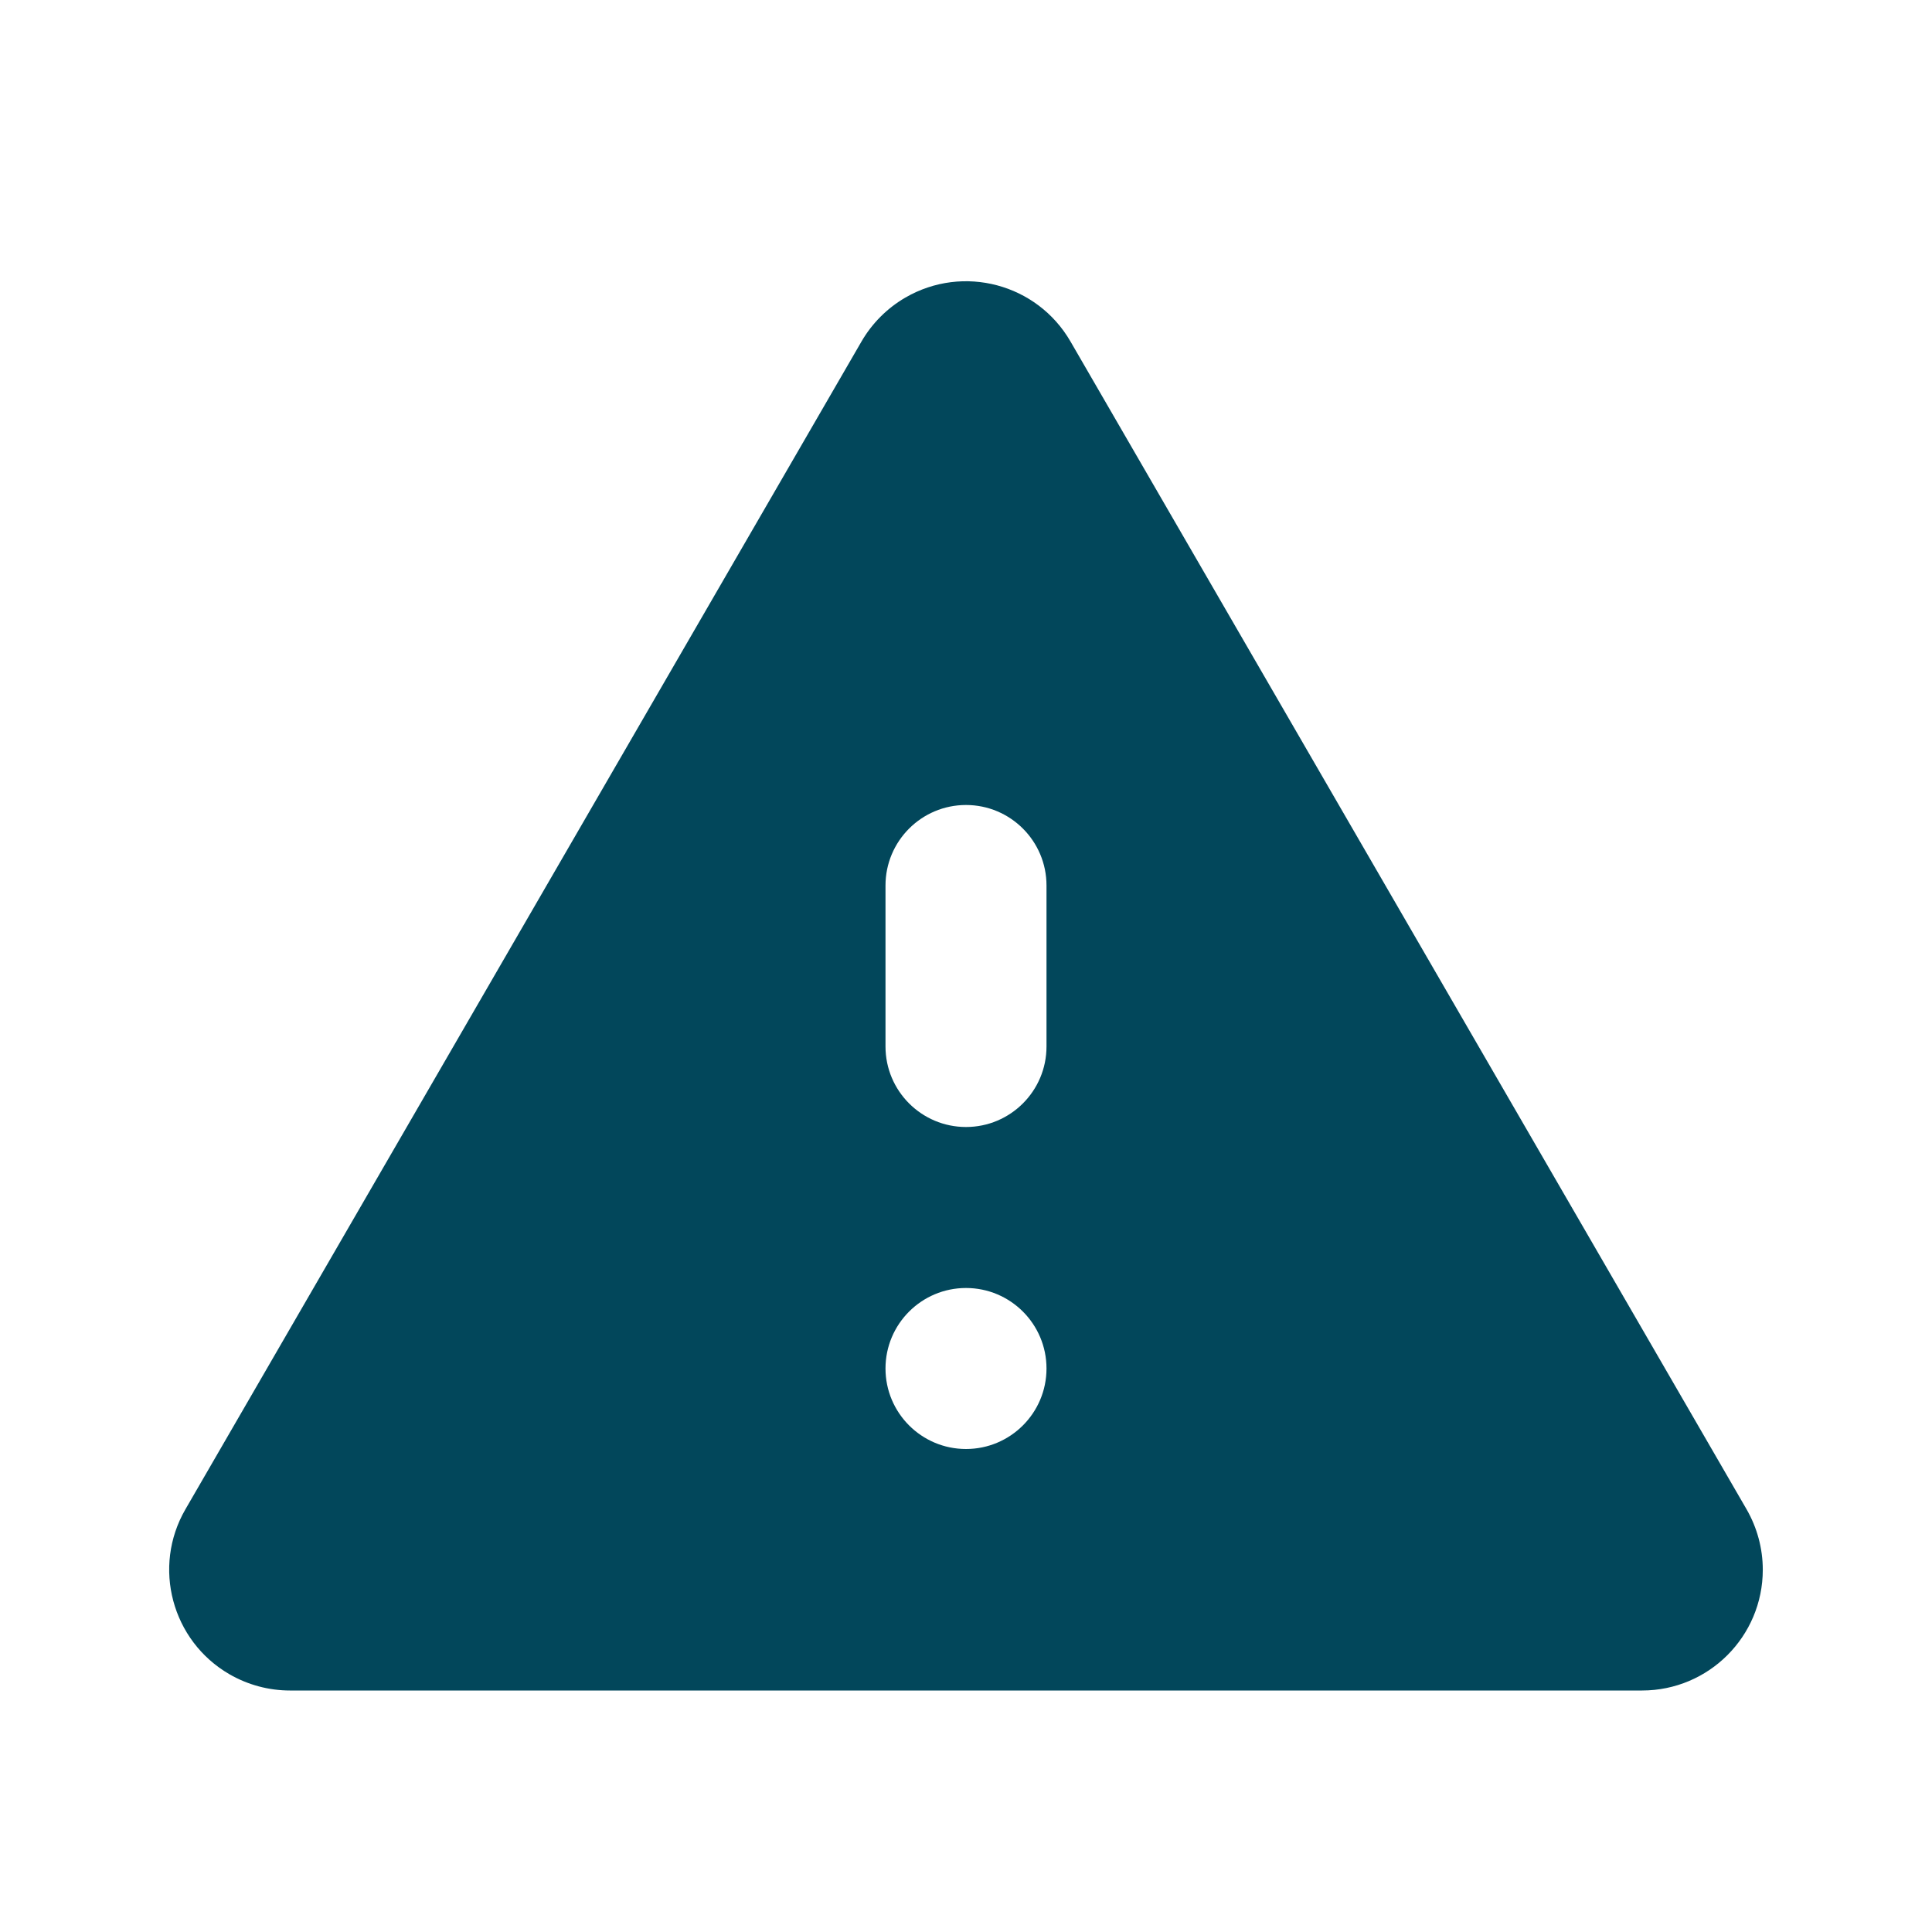 <svg xmlns="http://www.w3.org/2000/svg" width="24" height="24" viewBox="0 0 24 24">
    <g fill="none" fill-rule="evenodd">
        <path d="M0 0L24 0 24 24 0 24z"/>
        <path fill="#02475B" fill-rule="nonzero" d="M3.602 21h16.796c.829 0 1.5-.672 1.5-1.5 0-.264-.07-.523-.202-.752L13.298 4.242c-.415-.717-1.333-.961-2.05-.546-.226.131-.415.32-.546.546L2.304 18.748c-.416.717-.17 1.635.546 2.05.229.132.488.202.752.202zM12 18c-.552 0-1-.448-1-1s.448-1 1-1 1 .448 1 1-.448 1-1 1zm0-4c-.552 0-1-.448-1-1v-2c0-.552.448-1 1-1s1 .448 1 1v2c0 .552-.448 1-1 1z"/>
    </g>
</svg>
